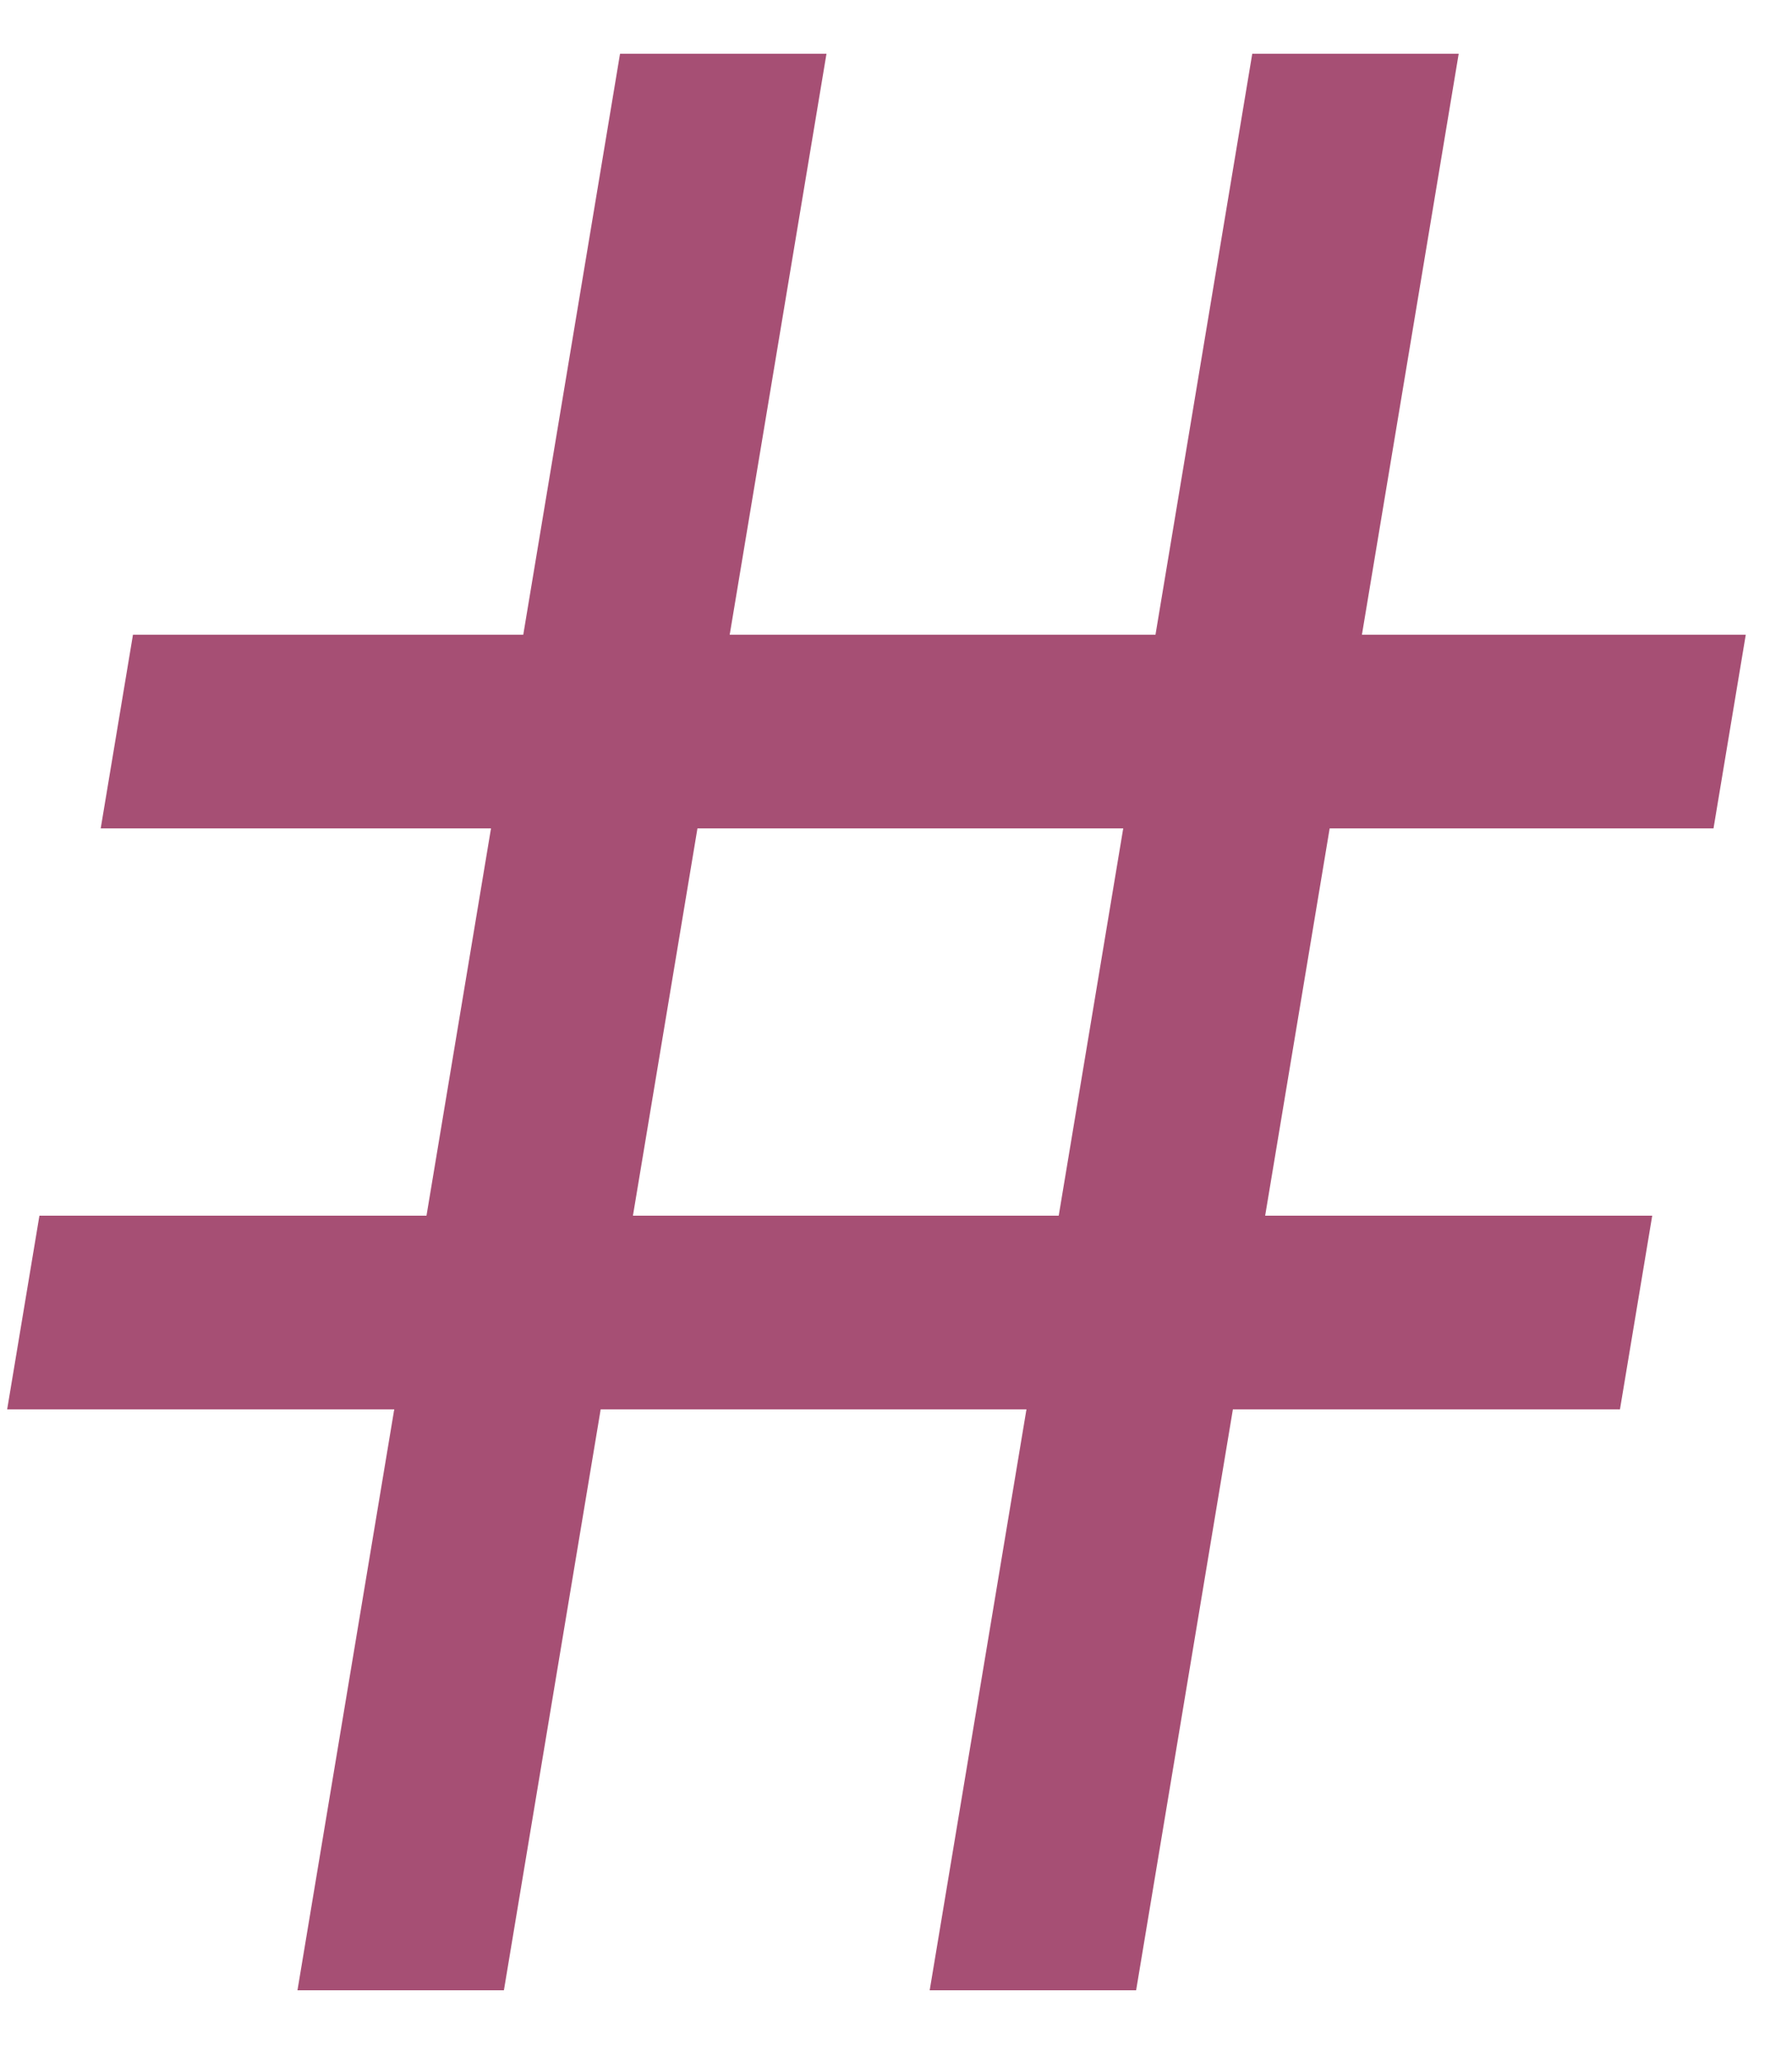 <svg width='20' height='23' fill='none' xmlns='http://www.w3.org/2000/svg'><path d='M19.124 9.24H14.84l-.72 4.32h4.32l-.36 2.16h-4.32l-1.08 6.48h-2.304l1.08-6.48H6.704l-1.08 6.48H3.32l1.08-6.48H.08l.36-2.16h4.32l.72-4.32H1.124l.36-2.16H5.84L6.92.6h2.304L8.144 7.08h4.752l1.08-6.48h2.304L15.2 7.08h4.284l-.36 2.16zm-7.308 4.32l.72-4.32H7.784l-.72 4.32h4.752z' fill='#A64F74'/></svg>